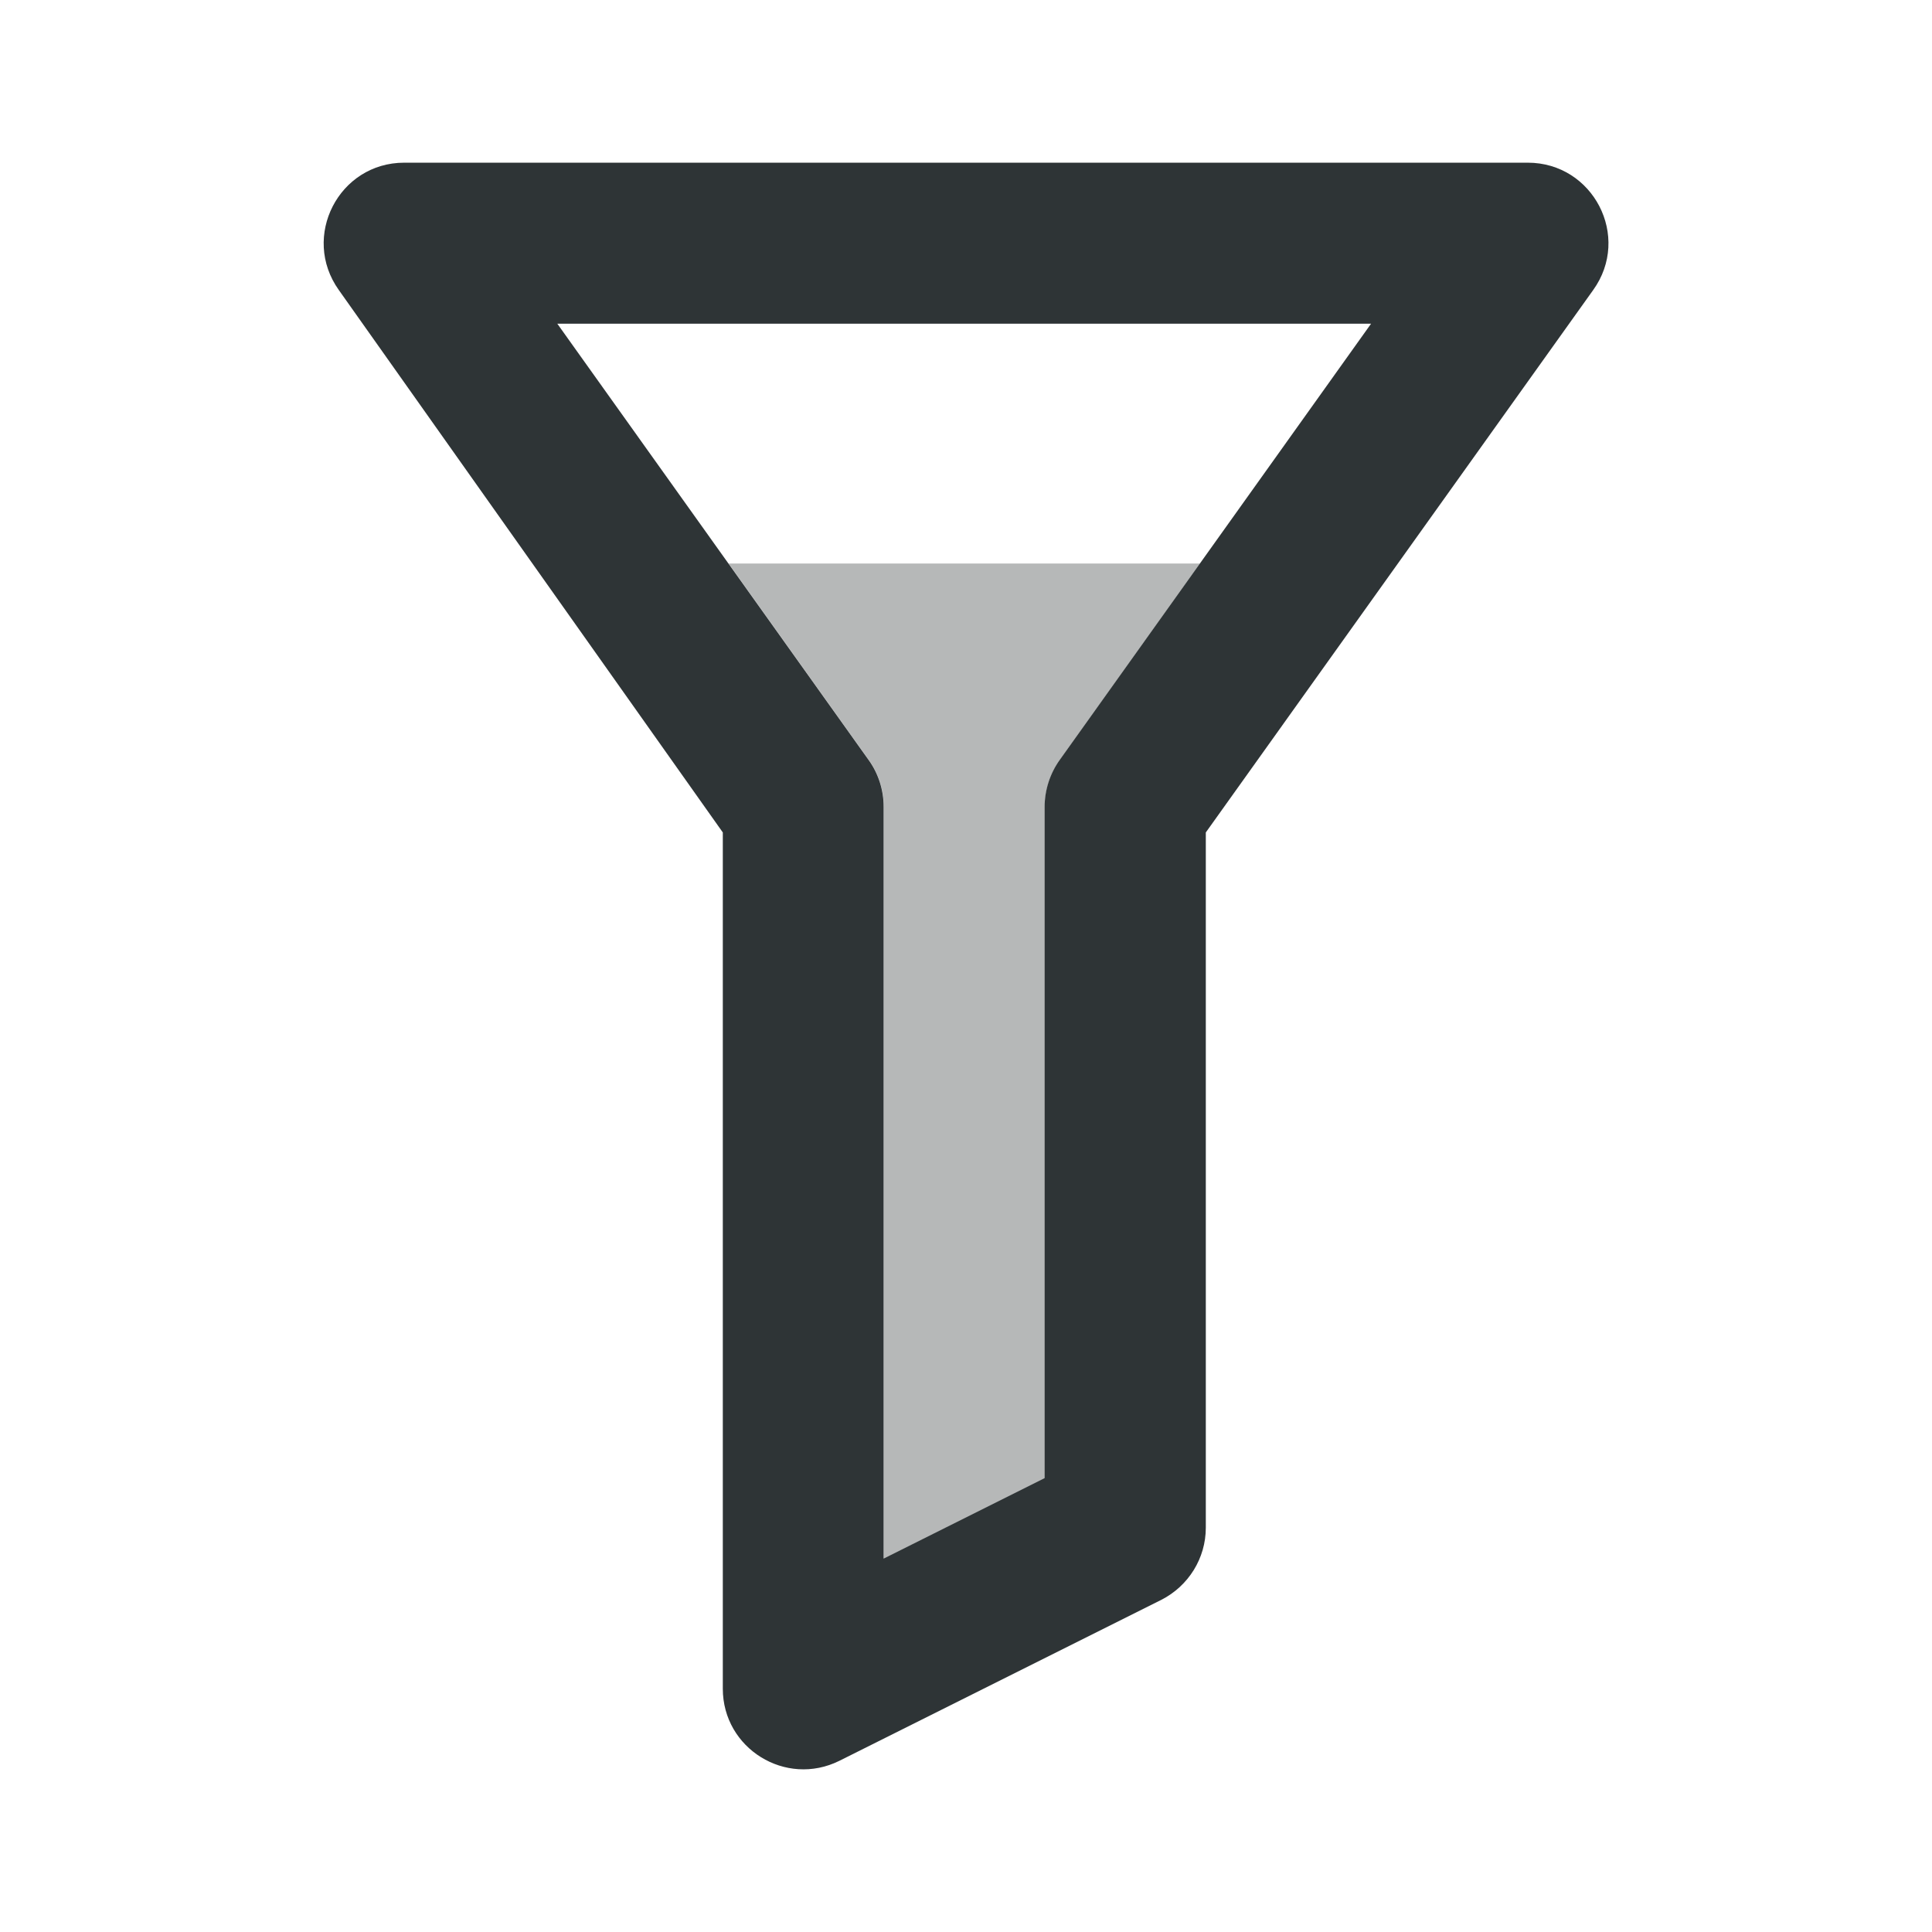 <svg viewBox="0 0 24 24" xmlns="http://www.w3.org/2000/svg"><g fill="#2e3436"><path d="m9.051 7 1.74 2.439c.121.168.188.375.188.582v9.34l2-1v-8.34c0-.207.066-.414.188-.582l1.74-2.439z" opacity=".35"/><path d="m5.021 2.021c-.812 0-1.285.918-.812 1.582l4.77 6.738v10.637c0 .742.781 1.227 1.449.895l4-2c.336-.172.551-.516.551-.895v-8.637l4.812-6.738c.477-.664 0-1.582-.812-1.582zm1.902 2h10.109l-3.867 5.418c-.121.168-.188.375-.188.582v8.34l-2 1v-9.34c0-.207-.066-.414-.188-.582z"/></g></svg>